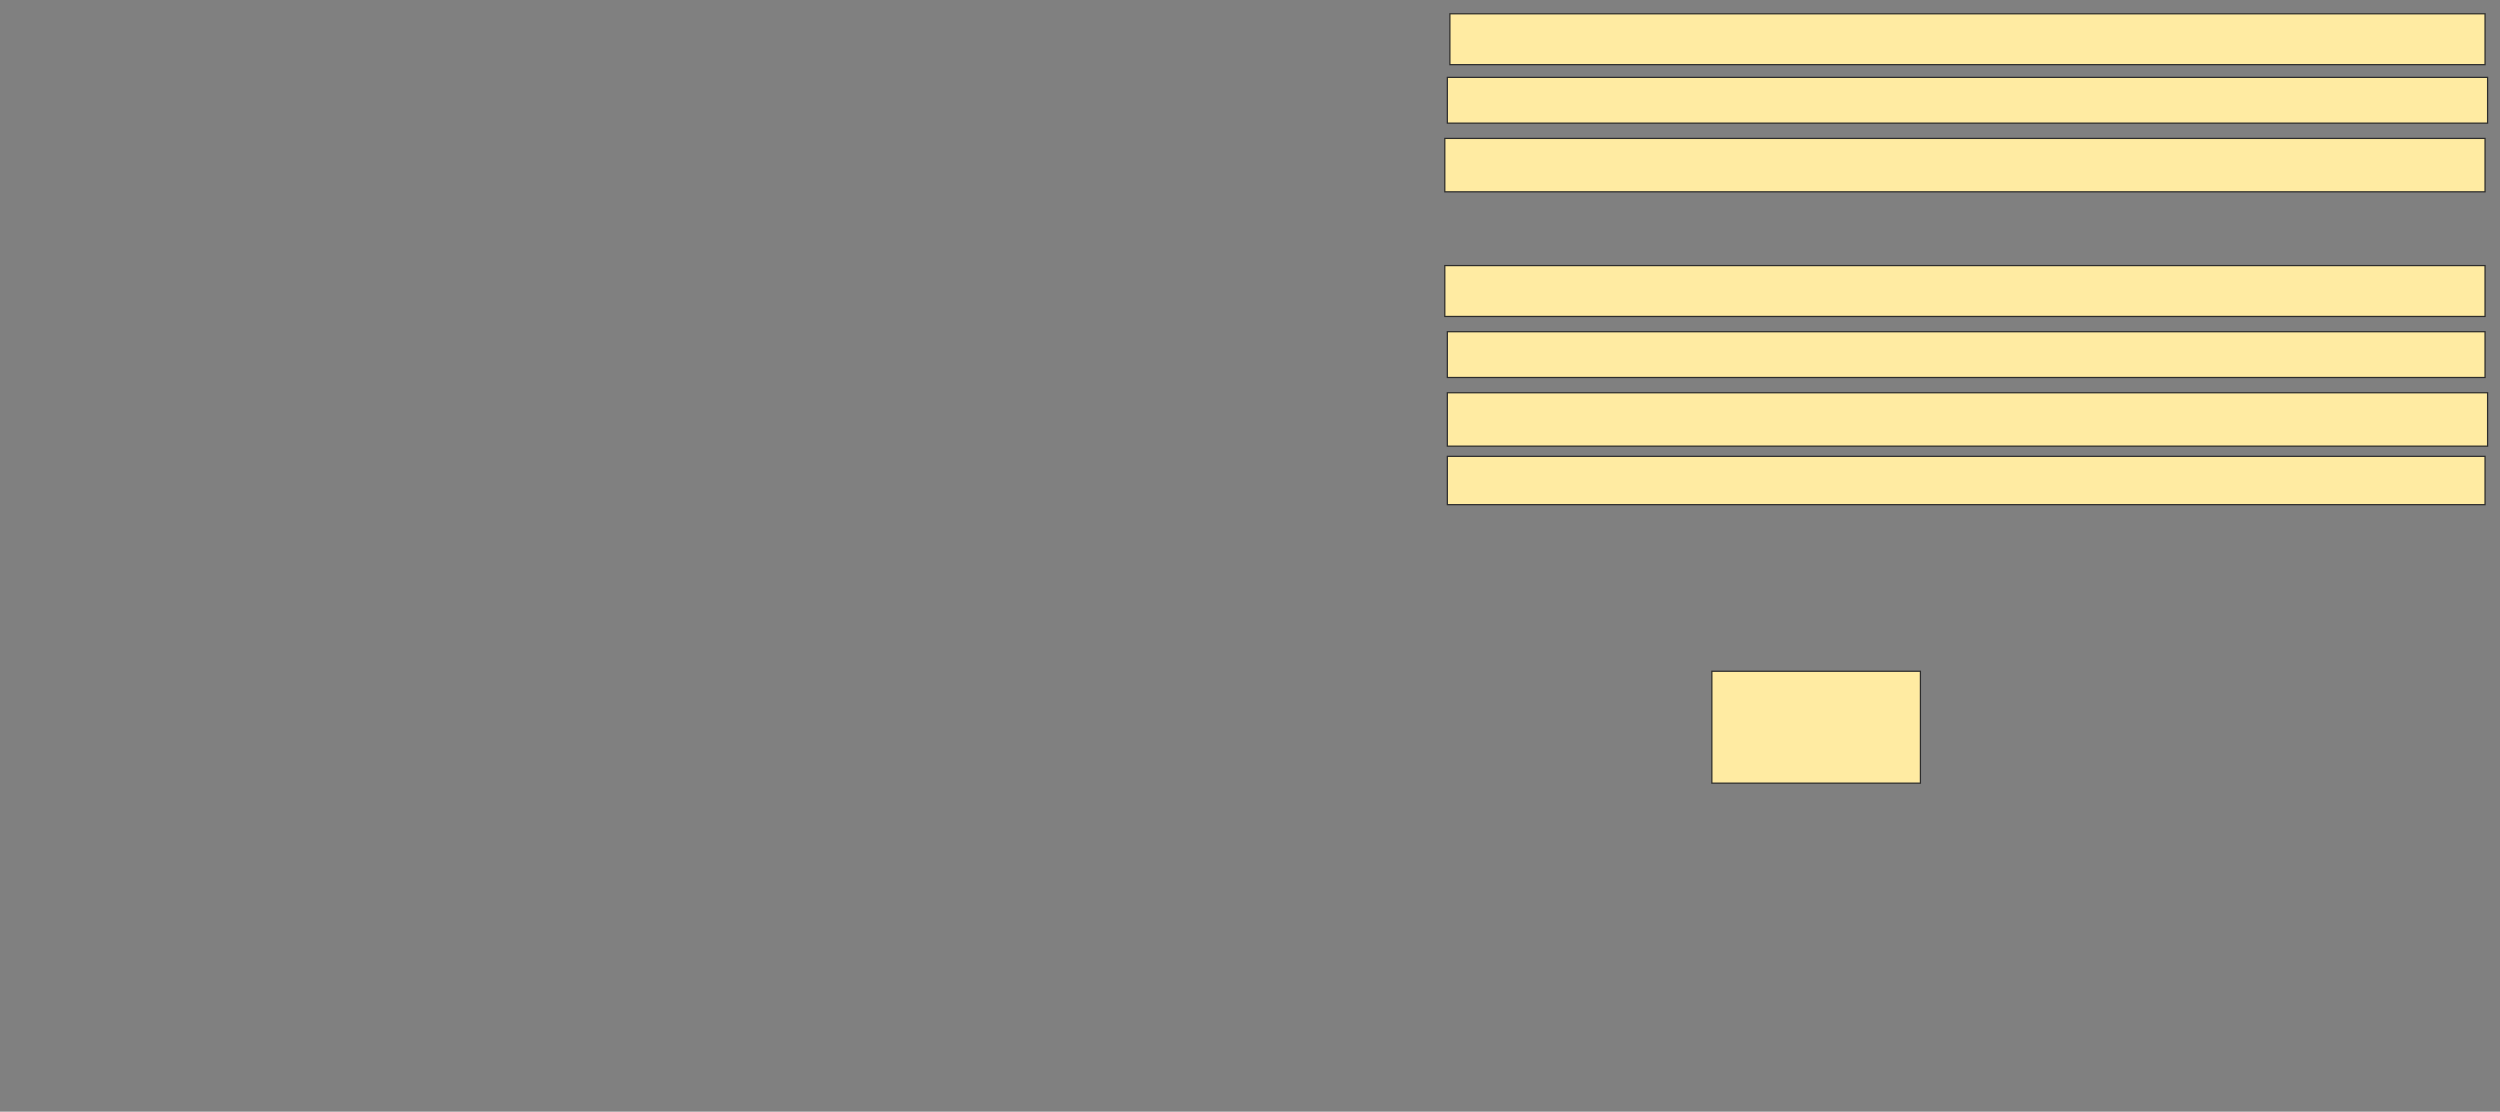 <svg xmlns="http://www.w3.org/2000/svg" width="2006" height="892">
 <rect width="100%" height="100%" fill="#808080" stroke="none"/>
 <!-- Created with Image Occlusion Enhanced -->
 <g>
  <title>Labels</title>
 </g>
 <g>
  <title>Masks</title>
  <rect id="dfaf17636ecc4526945016626d12a7eb-ao-1" height="89.796" width="167.347" y="538.612" x="1373.592" stroke="#2D2D2D" fill="#FFEBA2"/>
  <rect id="dfaf17636ecc4526945016626d12a7eb-ao-2" height="38.776" width="832.653" y="366.163" x="1161.347" stroke="#2D2D2D" fill="#FFEBA2"/>
  <rect id="dfaf17636ecc4526945016626d12a7eb-ao-3" height="42.857" width="834.694" y="315.143" x="1161.347" stroke="#2D2D2D" fill="#FFEBA2"/>
  <rect id="dfaf17636ecc4526945016626d12a7eb-ao-4" height="36.735" width="832.653" y="266.163" x="1161.347" stroke="#2D2D2D" fill="#FFEBA2"/>
  <rect id="dfaf17636ecc4526945016626d12a7eb-ao-5" height="40.816" width="834.694" y="213.102" x="1159.306" stroke="#2D2D2D" fill="#FFEBA2"/>
  
  <rect id="dfaf17636ecc4526945016626d12a7eb-ao-7" height="42.857" width="834.694" y="111.061" x="1159.306" stroke="#2D2D2D" fill="#FFEBA2"/>
  <rect id="dfaf17636ecc4526945016626d12a7eb-ao-8" height="36.735" width="834.694" y="62.082" x="1161.347" stroke="#2D2D2D" fill="#FFEBA2"/>
  <rect stroke="#2D2D2D" id="dfaf17636ecc4526945016626d12a7eb-ao-9" height="40.816" width="830.612" y="11.061" x="1163.388" fill="#FFEBA2"/>
 </g>
</svg>
